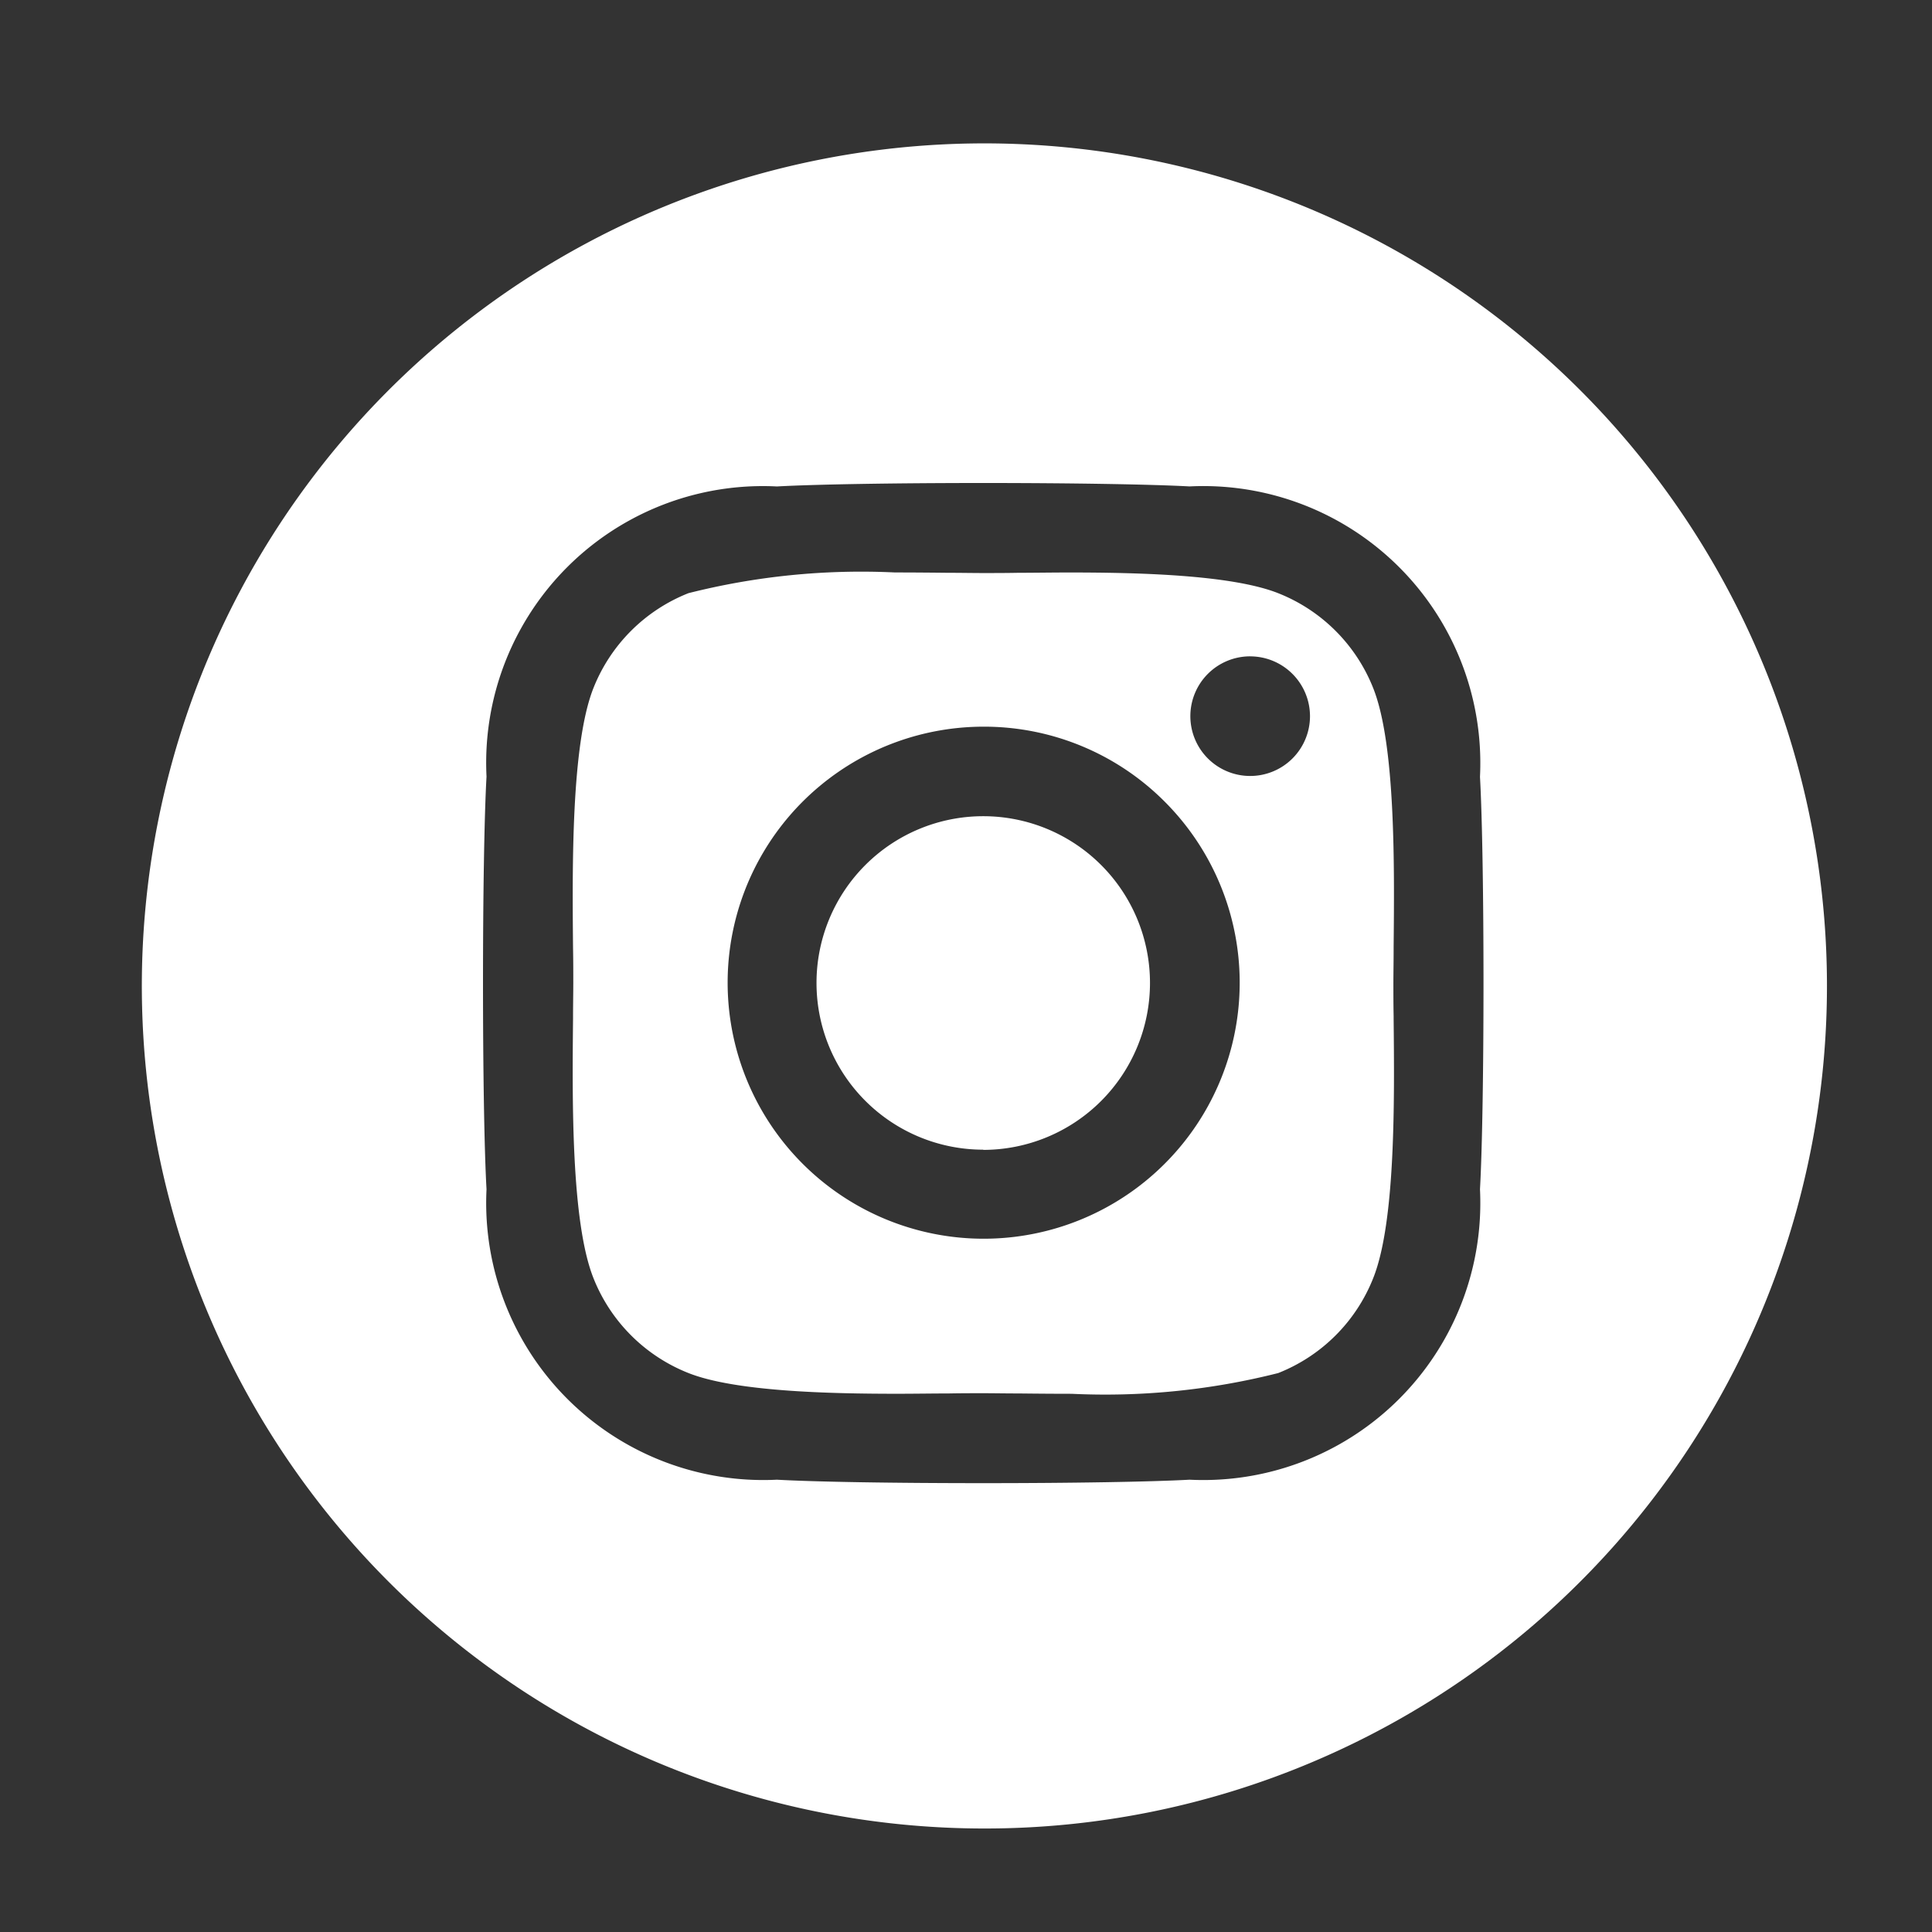 <svg xmlns="http://www.w3.org/2000/svg" xmlns:xlink="http://www.w3.org/1999/xlink" width="56" height="56" viewBox="0 0 56 56">
  <rect x="0" y="0" width="56" height="56" fill="#333333" stroke="none"/>
  <defs>
    <style>
      .cls-1 {
        clip-path: url(#clip-InstagramBranco);
      }

      .cls-2 {
        fill: #fff;
      }
    </style>
    <clipPath id="clip-InstagramBranco">
      <rect width="56" height="56"/>
    </clipPath>
  </defs>
  <g id="InstagramBranco" class="cls-1">
    <path id="Subtraction_113" data-name="Subtraction 113" class="cls-2" d="M2833.5,81a24.422,24.422,0,1,1,9.537-1.925A24.346,24.346,0,0,1,2833.5,81Zm0-39c-2.582,0-4.874.039-5.981.1a8.021,8.021,0,0,0-8.417,8.41c-.136,2.4-.136,9.559,0,11.962a8.032,8.032,0,0,0,8.417,8.418c1.113.063,3.4.1,5.981.1s4.869-.039,5.981-.1a8.03,8.03,0,0,0,8.417-8.418c.136-2.4.136-9.553,0-11.956a8.029,8.029,0,0,0-8.417-8.417C2838.374,42.039,2836.082,42,2833.5,42Zm2.566,26.4h0c-.544,0-1.068-.005-1.53-.01-.377,0-.733-.007-1.032-.007s-.643,0-1.012.007c-.451,0-.963.009-1.495.009-1.942,0-4.681-.062-6.04-.6a4.9,4.9,0,0,1-2.757-2.756c-.648-1.637-.613-5.174-.59-7.515v-.071c0-.35.007-.68.007-.961,0-.3,0-.646-.007-1.008-.022-2.352-.056-5.9.589-7.539a4.9,4.9,0,0,1,2.757-2.756,20.426,20.426,0,0,1,5.984-.6c.544,0,1.068.005,1.53.01.376,0,.732.007,1.033.007s.643,0,1.011-.007c.451,0,.963-.009,1.495-.009,1.942,0,4.681.062,6.04.6a4.9,4.9,0,0,1,2.756,2.756c.649,1.637.613,5.173.59,7.513v.07c0,.351-.007.682-.007.963s0,.613.007.964v.069c.024,2.343.06,5.883-.59,7.514a4.895,4.895,0,0,1-2.756,2.756A20.425,20.425,0,0,1,2836.066,68.4ZM2833.5,49.063a7.421,7.421,0,1,0,5.26,2.174A7.389,7.389,0,0,0,2833.5,49.063Zm7.737-2.039a1.734,1.734,0,1,0,1.734,1.734A1.736,1.736,0,0,0,2841.241,47.025Zm-7.737,14.3a4.833,4.833,0,1,1,4.833-4.833A4.838,4.838,0,0,1,2833.5,61.33Z" transform="translate(-2805 -28)"/>
  </g>
</svg>
